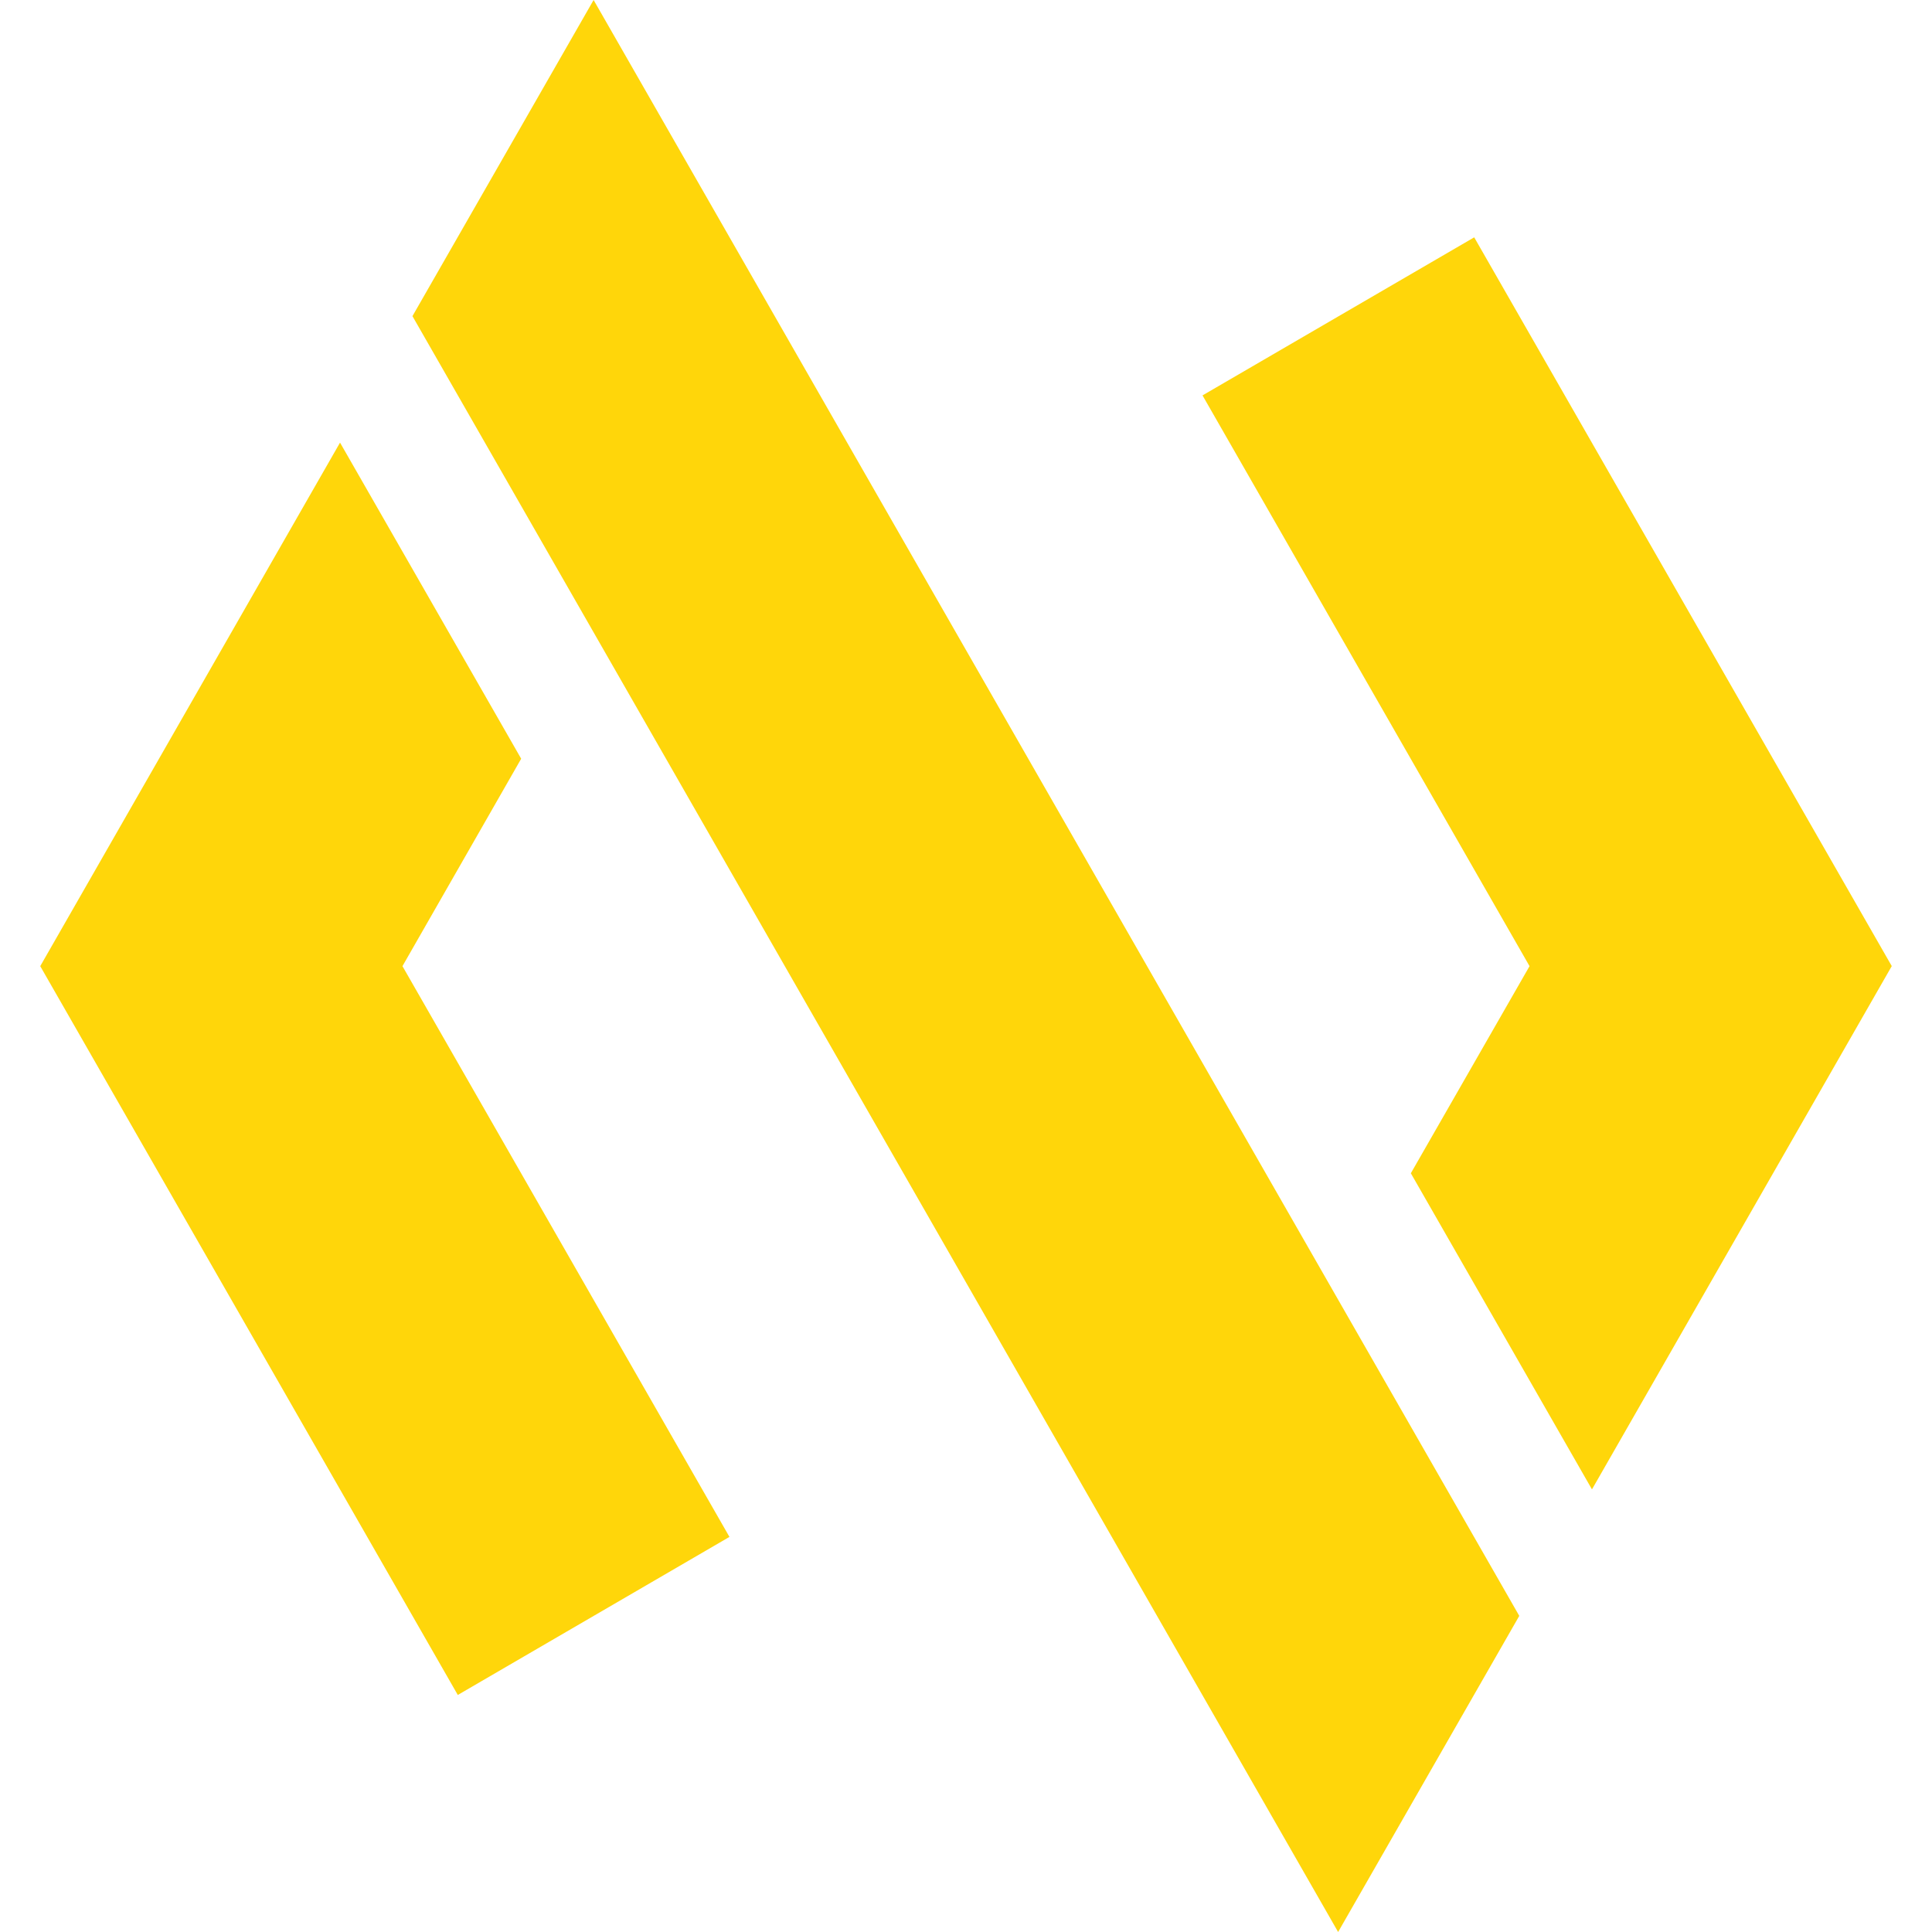 <svg width="64" height="64" viewBox="0 0 64 64" fill="none" xmlns="http://www.w3.org/2000/svg">
<path fill-rule="evenodd" clip-rule="evenodd" d="M44.327 64L50.328 53.528L19.664 0L13.663 10.472L44.327 64ZM62.667 32.003L52.736 49.338L46.736 38.866L50.668 32.005L39.835 13.098L48.835 7.862L62.667 32.003ZM17.264 25.135L13.332 32.005L24.164 50.912L15.165 56.148L1.333 32.005L11.264 14.662L17.265 25.134L17.264 25.135Z" fill="#FFD60A"/>
</svg>
